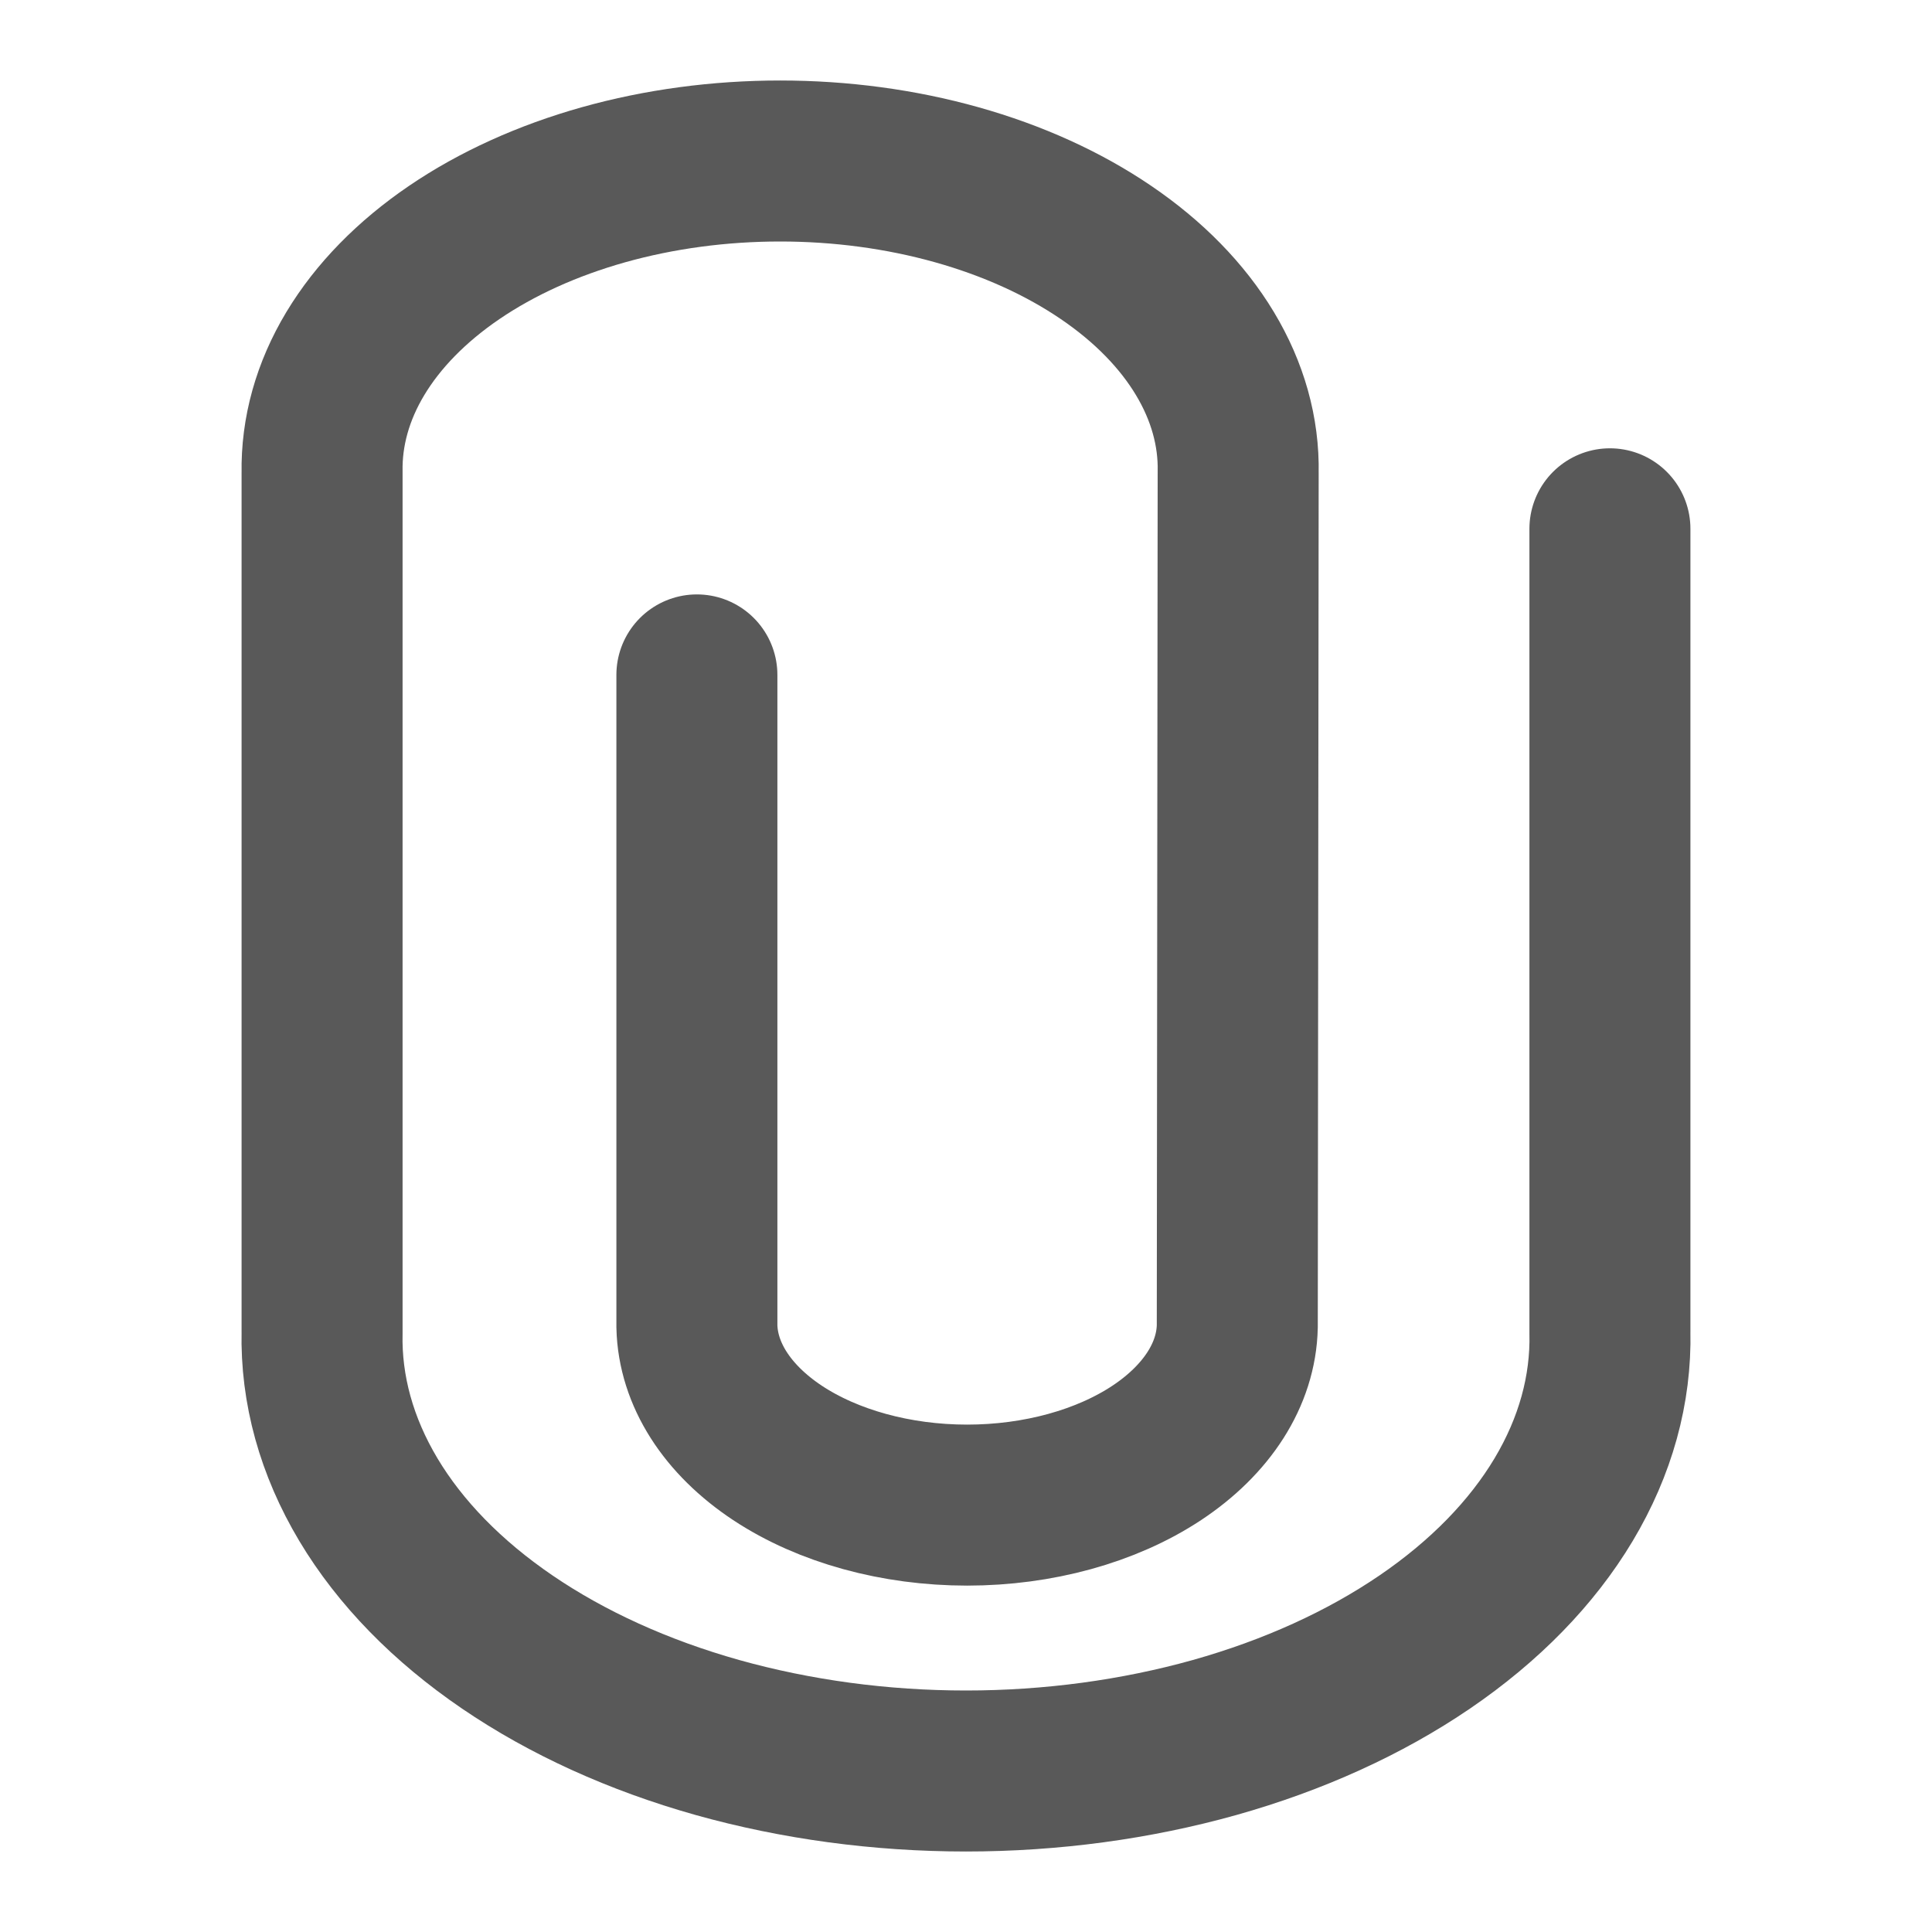 <svg width="24" height="24" viewBox="0 0 24 24" fill="none" xmlns="http://www.w3.org/2000/svg">
<path d="M8.657 8.384V16.477C8.671 17.069 9.031 17.633 9.659 18.049C10.287 18.464 11.133 18.697 12.014 18.697C12.895 18.697 13.741 18.464 14.369 18.049C14.997 17.633 15.357 17.069 15.37 16.477L15.381 5.869C15.391 5.363 15.25 4.861 14.968 4.392C14.686 3.923 14.269 3.496 13.739 3.136C13.21 2.776 12.58 2.49 11.885 2.295C11.19 2.1 10.444 2 9.691 2C8.938 2 8.192 2.1 7.497 2.295C6.803 2.49 6.172 2.776 5.643 3.136C5.114 3.496 4.696 3.923 4.414 4.392C4.132 4.861 3.992 5.363 4.001 5.869V16.549C3.985 17.261 4.181 17.968 4.576 18.629C4.971 19.29 5.558 19.891 6.302 20.398C7.047 20.906 7.934 21.309 8.912 21.584C9.89 21.858 10.94 22 12 22C13.06 22 14.11 21.858 15.088 21.584C16.066 21.309 16.953 20.906 17.698 20.398C18.442 19.891 19.029 19.29 19.424 18.629C19.819 17.968 20.015 17.261 19.999 16.549V6.569" stroke="#595959" stroke-width="2" stroke-miterlimit="10" stroke-linecap="round"/>
</svg>

